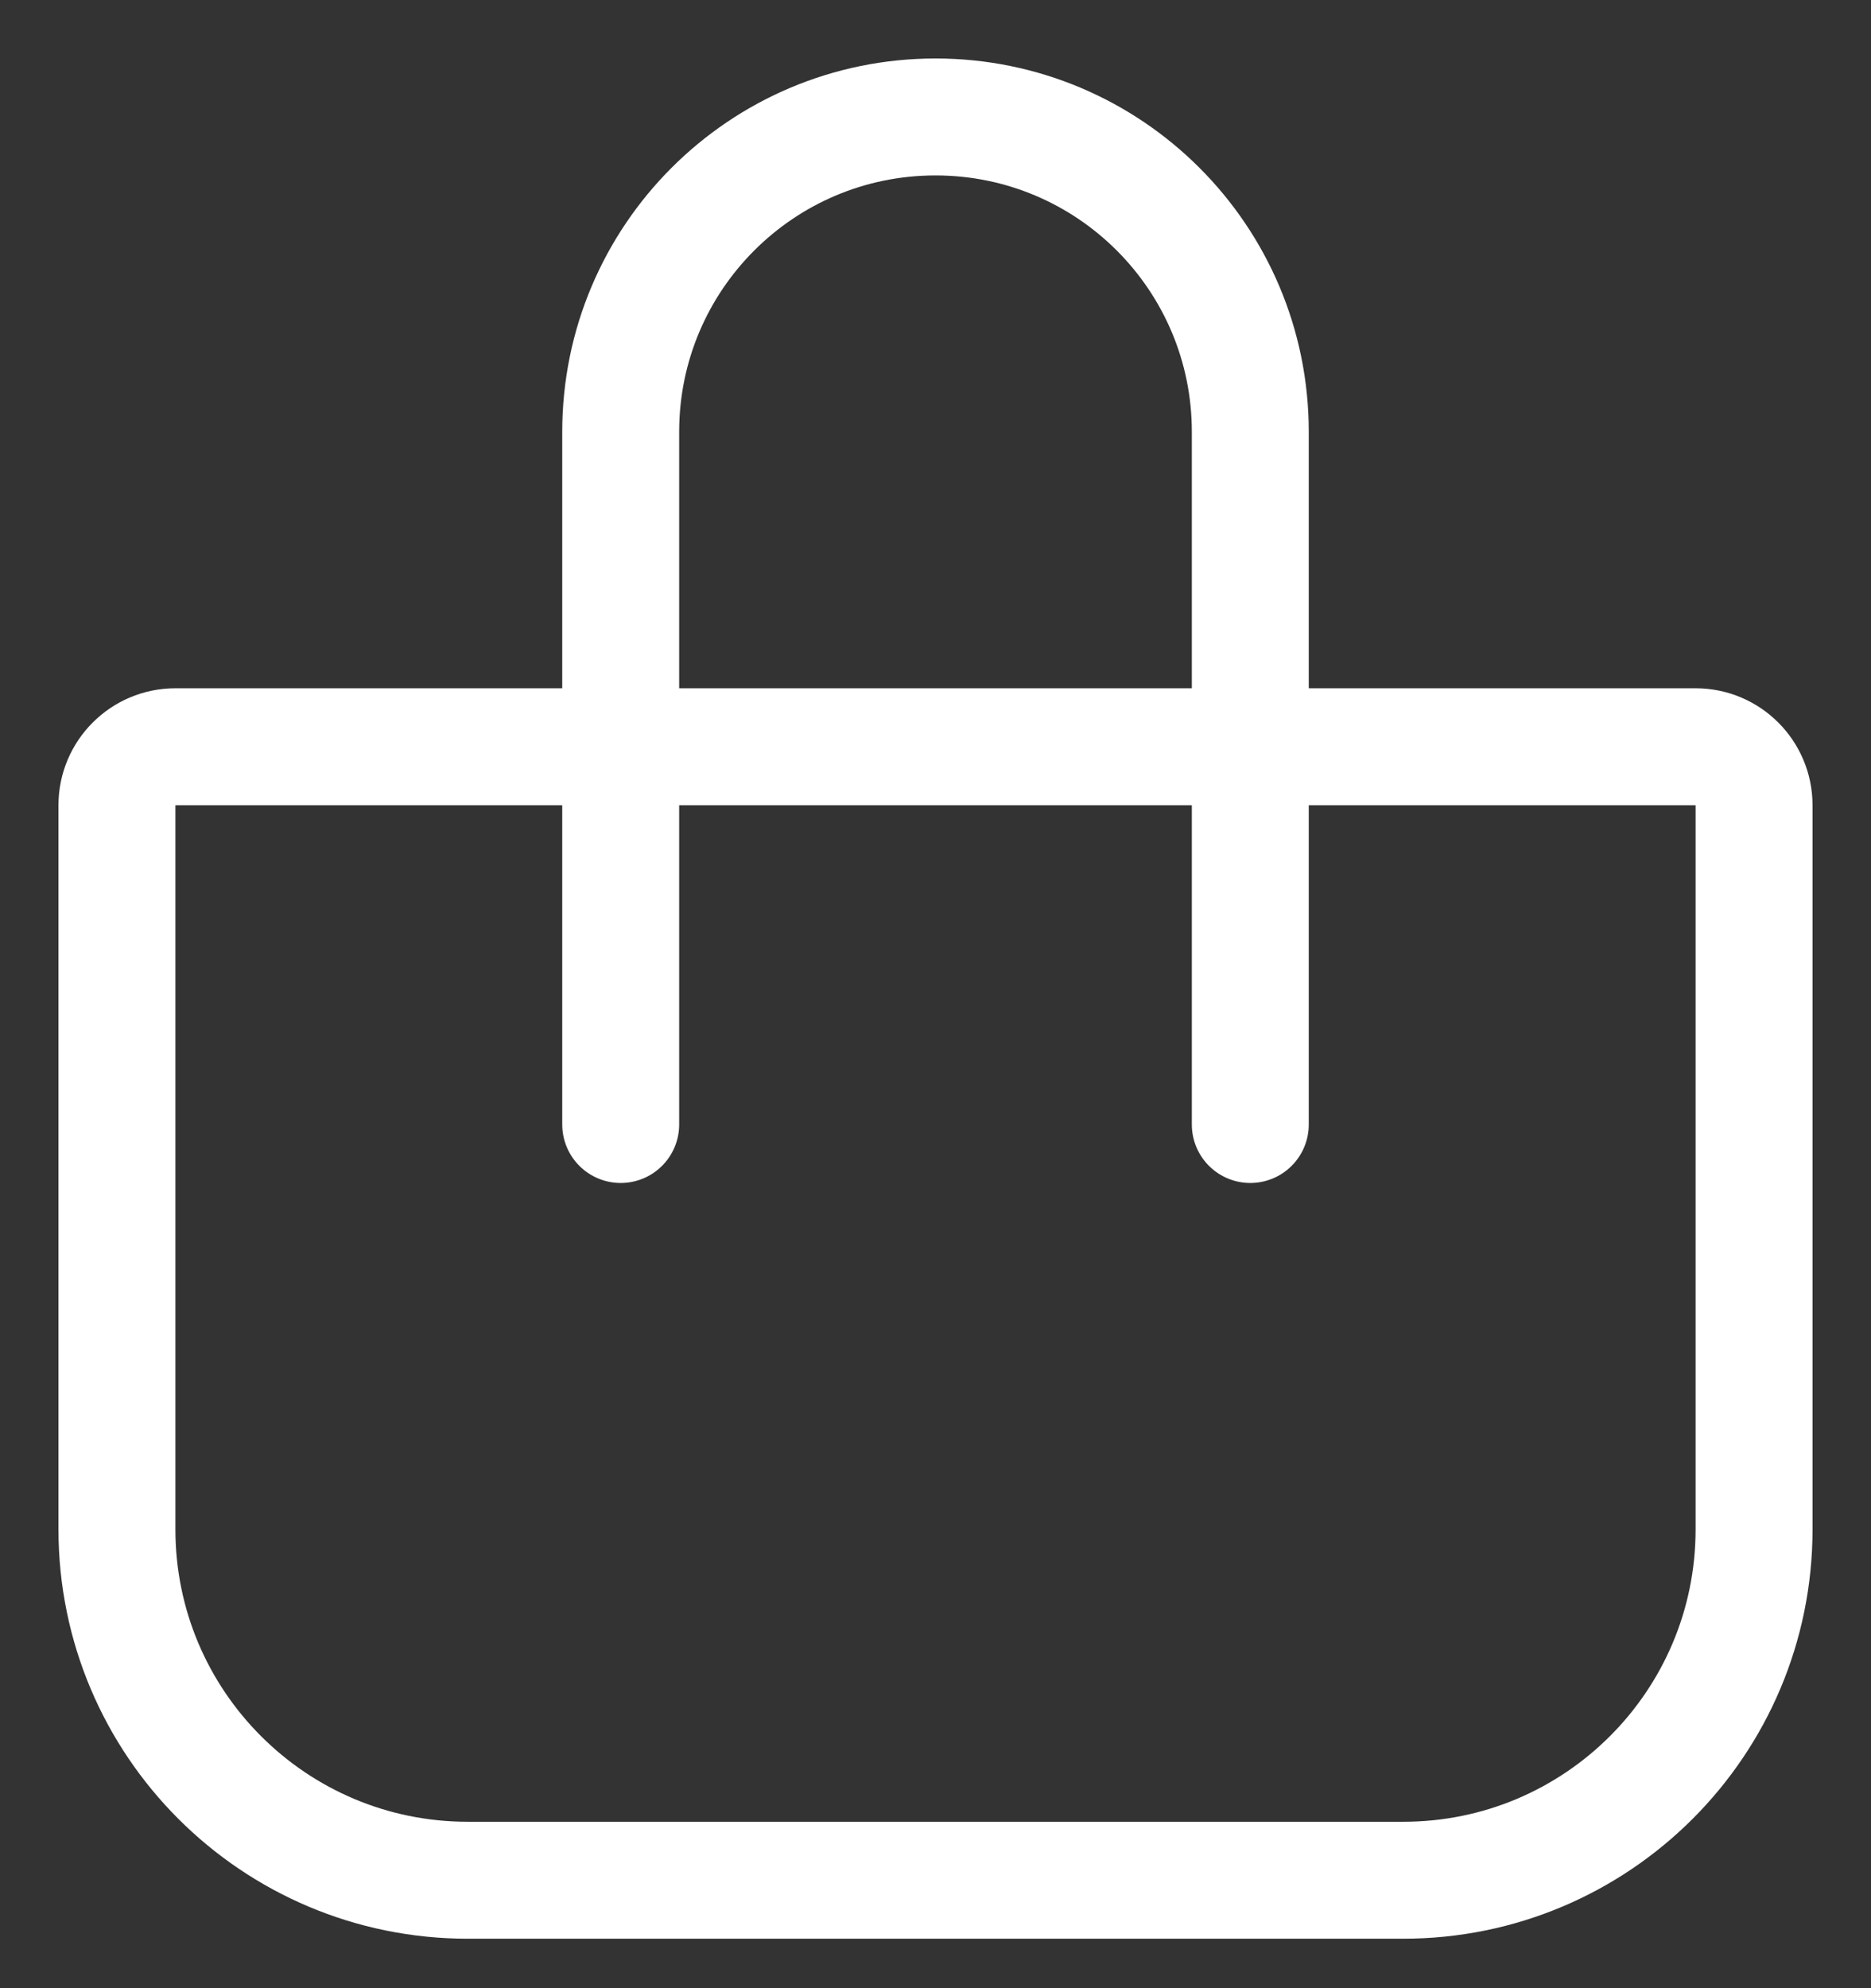 <svg width="16" height="17" viewBox="0 0 16 17" fill="none" xmlns="http://www.w3.org/2000/svg">
<rect x="0" y="0" width="16" height="17" fill="#333333" stroke="none"/>
<path d="M1 6.885C1 6.609 1.224 6.385 1.5 6.385H14.5C14.776 6.385 15 6.609 15 6.885V13.077C15 14.734 13.657 16.077 12 16.077H4C2.343 16.077 1 14.734 1 13.077V6.885Z" stroke="white" stroke-linecap="round" stroke-linejoin="round"/>
<path d="M5.308 9.615V3.692C5.308 2.205 6.513 1 8 1V1C9.487 1 10.692 2.205 10.692 3.692V9.615" stroke="white" stroke-linecap="round" stroke-linejoin="round"/>
</svg>
